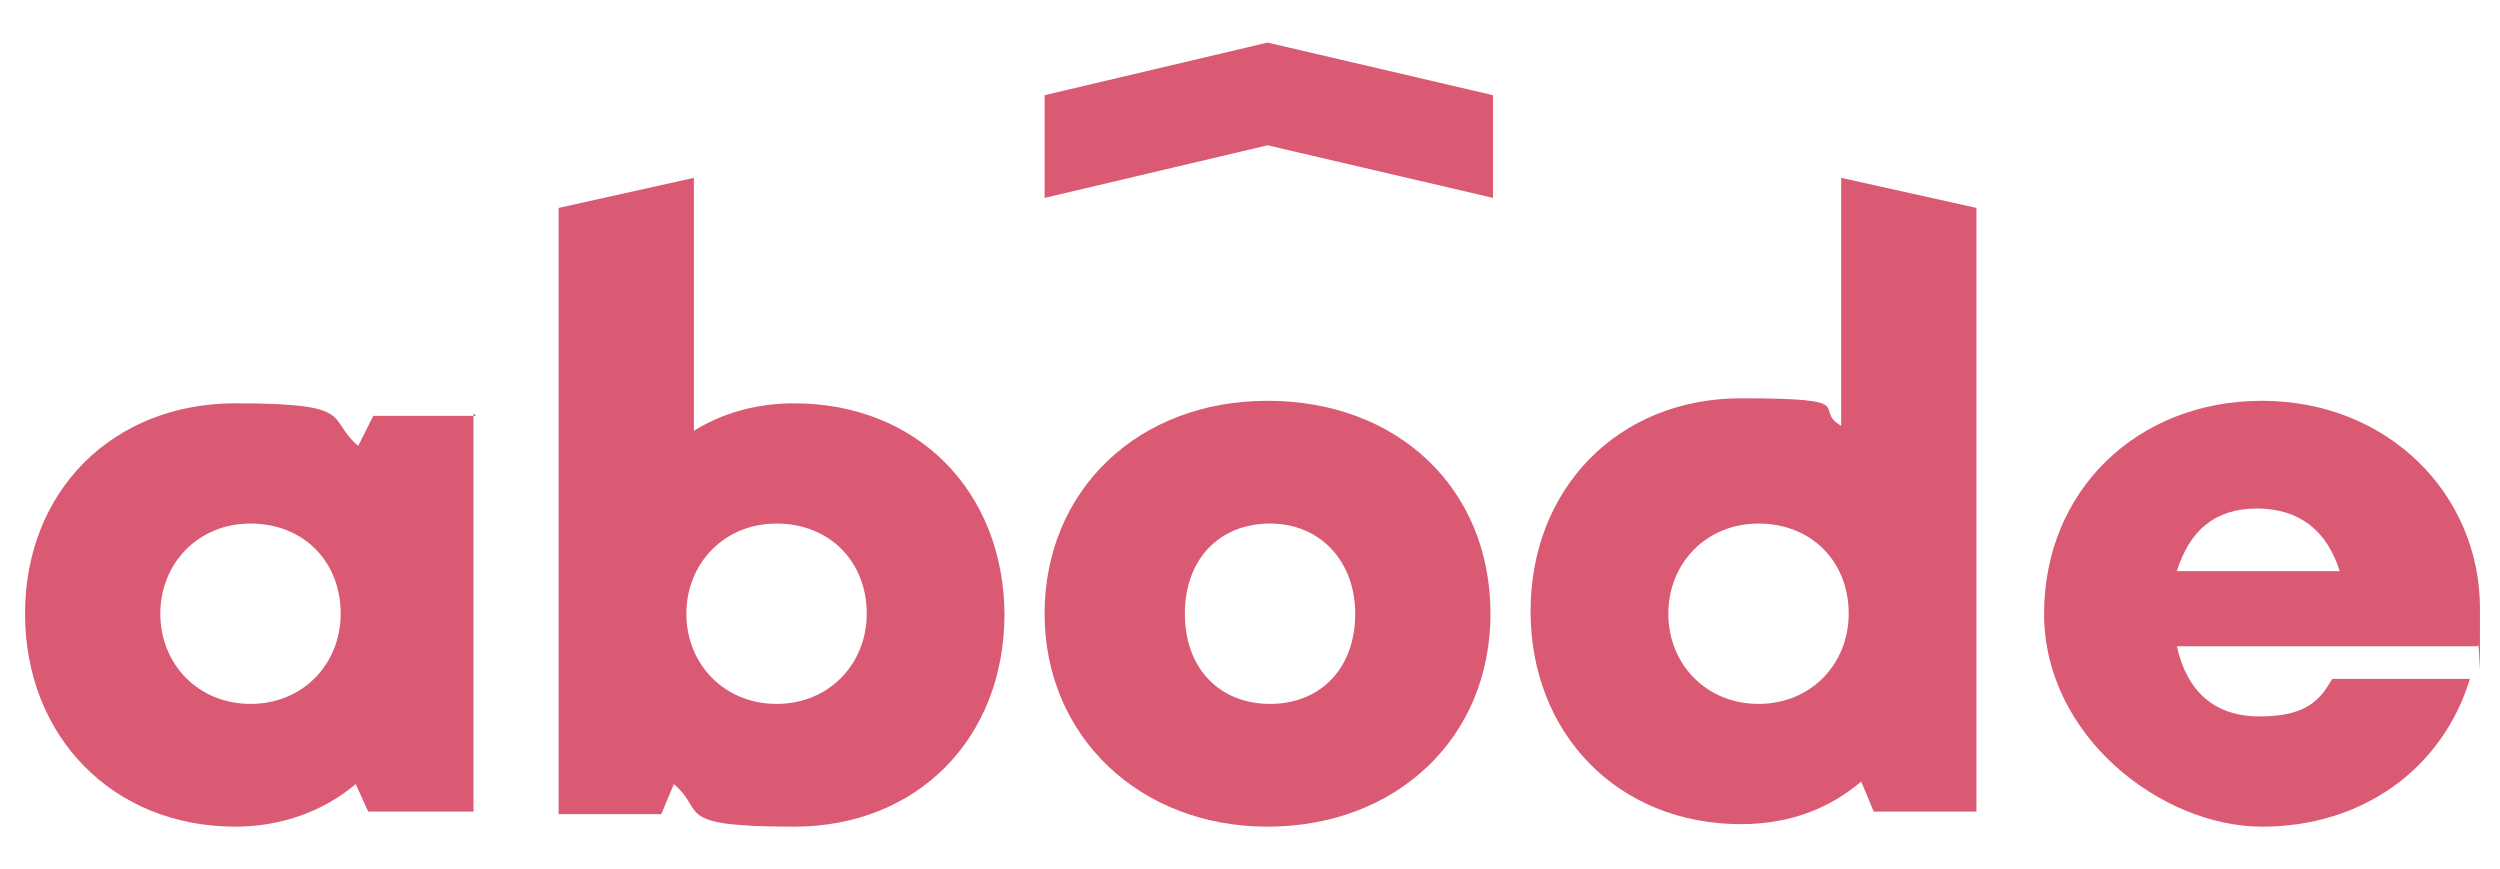 <?xml version="1.0" encoding="UTF-8"?>
<svg id="Layer_1" xmlns="http://www.w3.org/2000/svg" xmlns:xlink="http://www.w3.org/1999/xlink" version="1.1" viewBox="0 0 99.8 34.7">
  <!-- Generator: Adobe Illustrator 29.3.1, SVG Export Plug-In . SVG Version: 2.1.0 Build 151)  -->
  <defs>
    <style>
      .st0 {
        fill: #da5973;
      }
    </style>
  </defs>
  <g>
    <path class="st0" d="M18.9,16.5v15.9h-4.2l-.5-1.1c-1.3,1.1-3,1.7-4.8,1.7-4.9,0-8.4-3.6-8.4-8.5s3.5-8.4,8.4-8.4,3.6.6,4.9,1.7l.6-1.2h4.1ZM13.6,24.5c0-2.1-1.5-3.6-3.6-3.6s-3.6,1.6-3.6,3.6,1.5,3.6,3.6,3.6,3.6-1.6,3.6-3.6Z"/>
    <path class="st0" d="M40.1,24.5c0,5-3.5,8.5-8.4,8.5s-3.5-.6-4.8-1.7l-.5,1.2h-4.1V8.3l5.4-1.2v10.1c1.1-.7,2.5-1.1,4-1.1,4.9,0,8.4,3.5,8.4,8.5ZM34.6,24.5c0-2.1-1.5-3.6-3.6-3.6s-3.6,1.6-3.6,3.6,1.5,3.6,3.6,3.6,3.6-1.6,3.6-3.6Z"/>
    <path class="st0" d="M41.7,24.5c0-4.9,3.7-8.5,8.9-8.5s8.9,3.5,8.9,8.5-3.8,8.5-8.9,8.5-8.9-3.6-8.9-8.5ZM54.1,24.5c0-2.1-1.4-3.6-3.4-3.6s-3.4,1.4-3.4,3.6,1.4,3.6,3.4,3.6,3.4-1.4,3.4-3.6Z"/>
    <path class="st0" d="M78.9,8.3v24.1h-4.1l-.5-1.2c-1.3,1.1-2.9,1.7-4.8,1.7-4.9,0-8.4-3.6-8.4-8.5s3.5-8.5,8.4-8.5,2.8.4,4,1.1V7.1l5.4,1.2ZM73.8,24.5c0-2.1-1.5-3.6-3.6-3.6s-3.6,1.6-3.6,3.6,1.5,3.6,3.6,3.6,3.6-1.6,3.6-3.6Z"/>
    <path class="st0" d="M98.7,25.8h-11.8c.4,1.8,1.5,2.8,3.3,2.8s2.4-.6,2.9-1.5h5.5c-1.1,3.6-4.3,5.9-8.3,5.9s-8.7-3.6-8.7-8.5,3.7-8.5,8.7-8.5,8.7,3.7,8.7,8.3,0,1-.1,1.5ZM87,22.8h6.4c-.5-1.6-1.6-2.5-3.3-2.5s-2.7.9-3.2,2.5Z"/>
  </g>
  <polygon class="st0" points="41.7 7.9 50.6 5.8 59.6 7.9 59.6 3.8 50.6 1.7 41.7 3.8 41.7 7.9"/>
</svg>